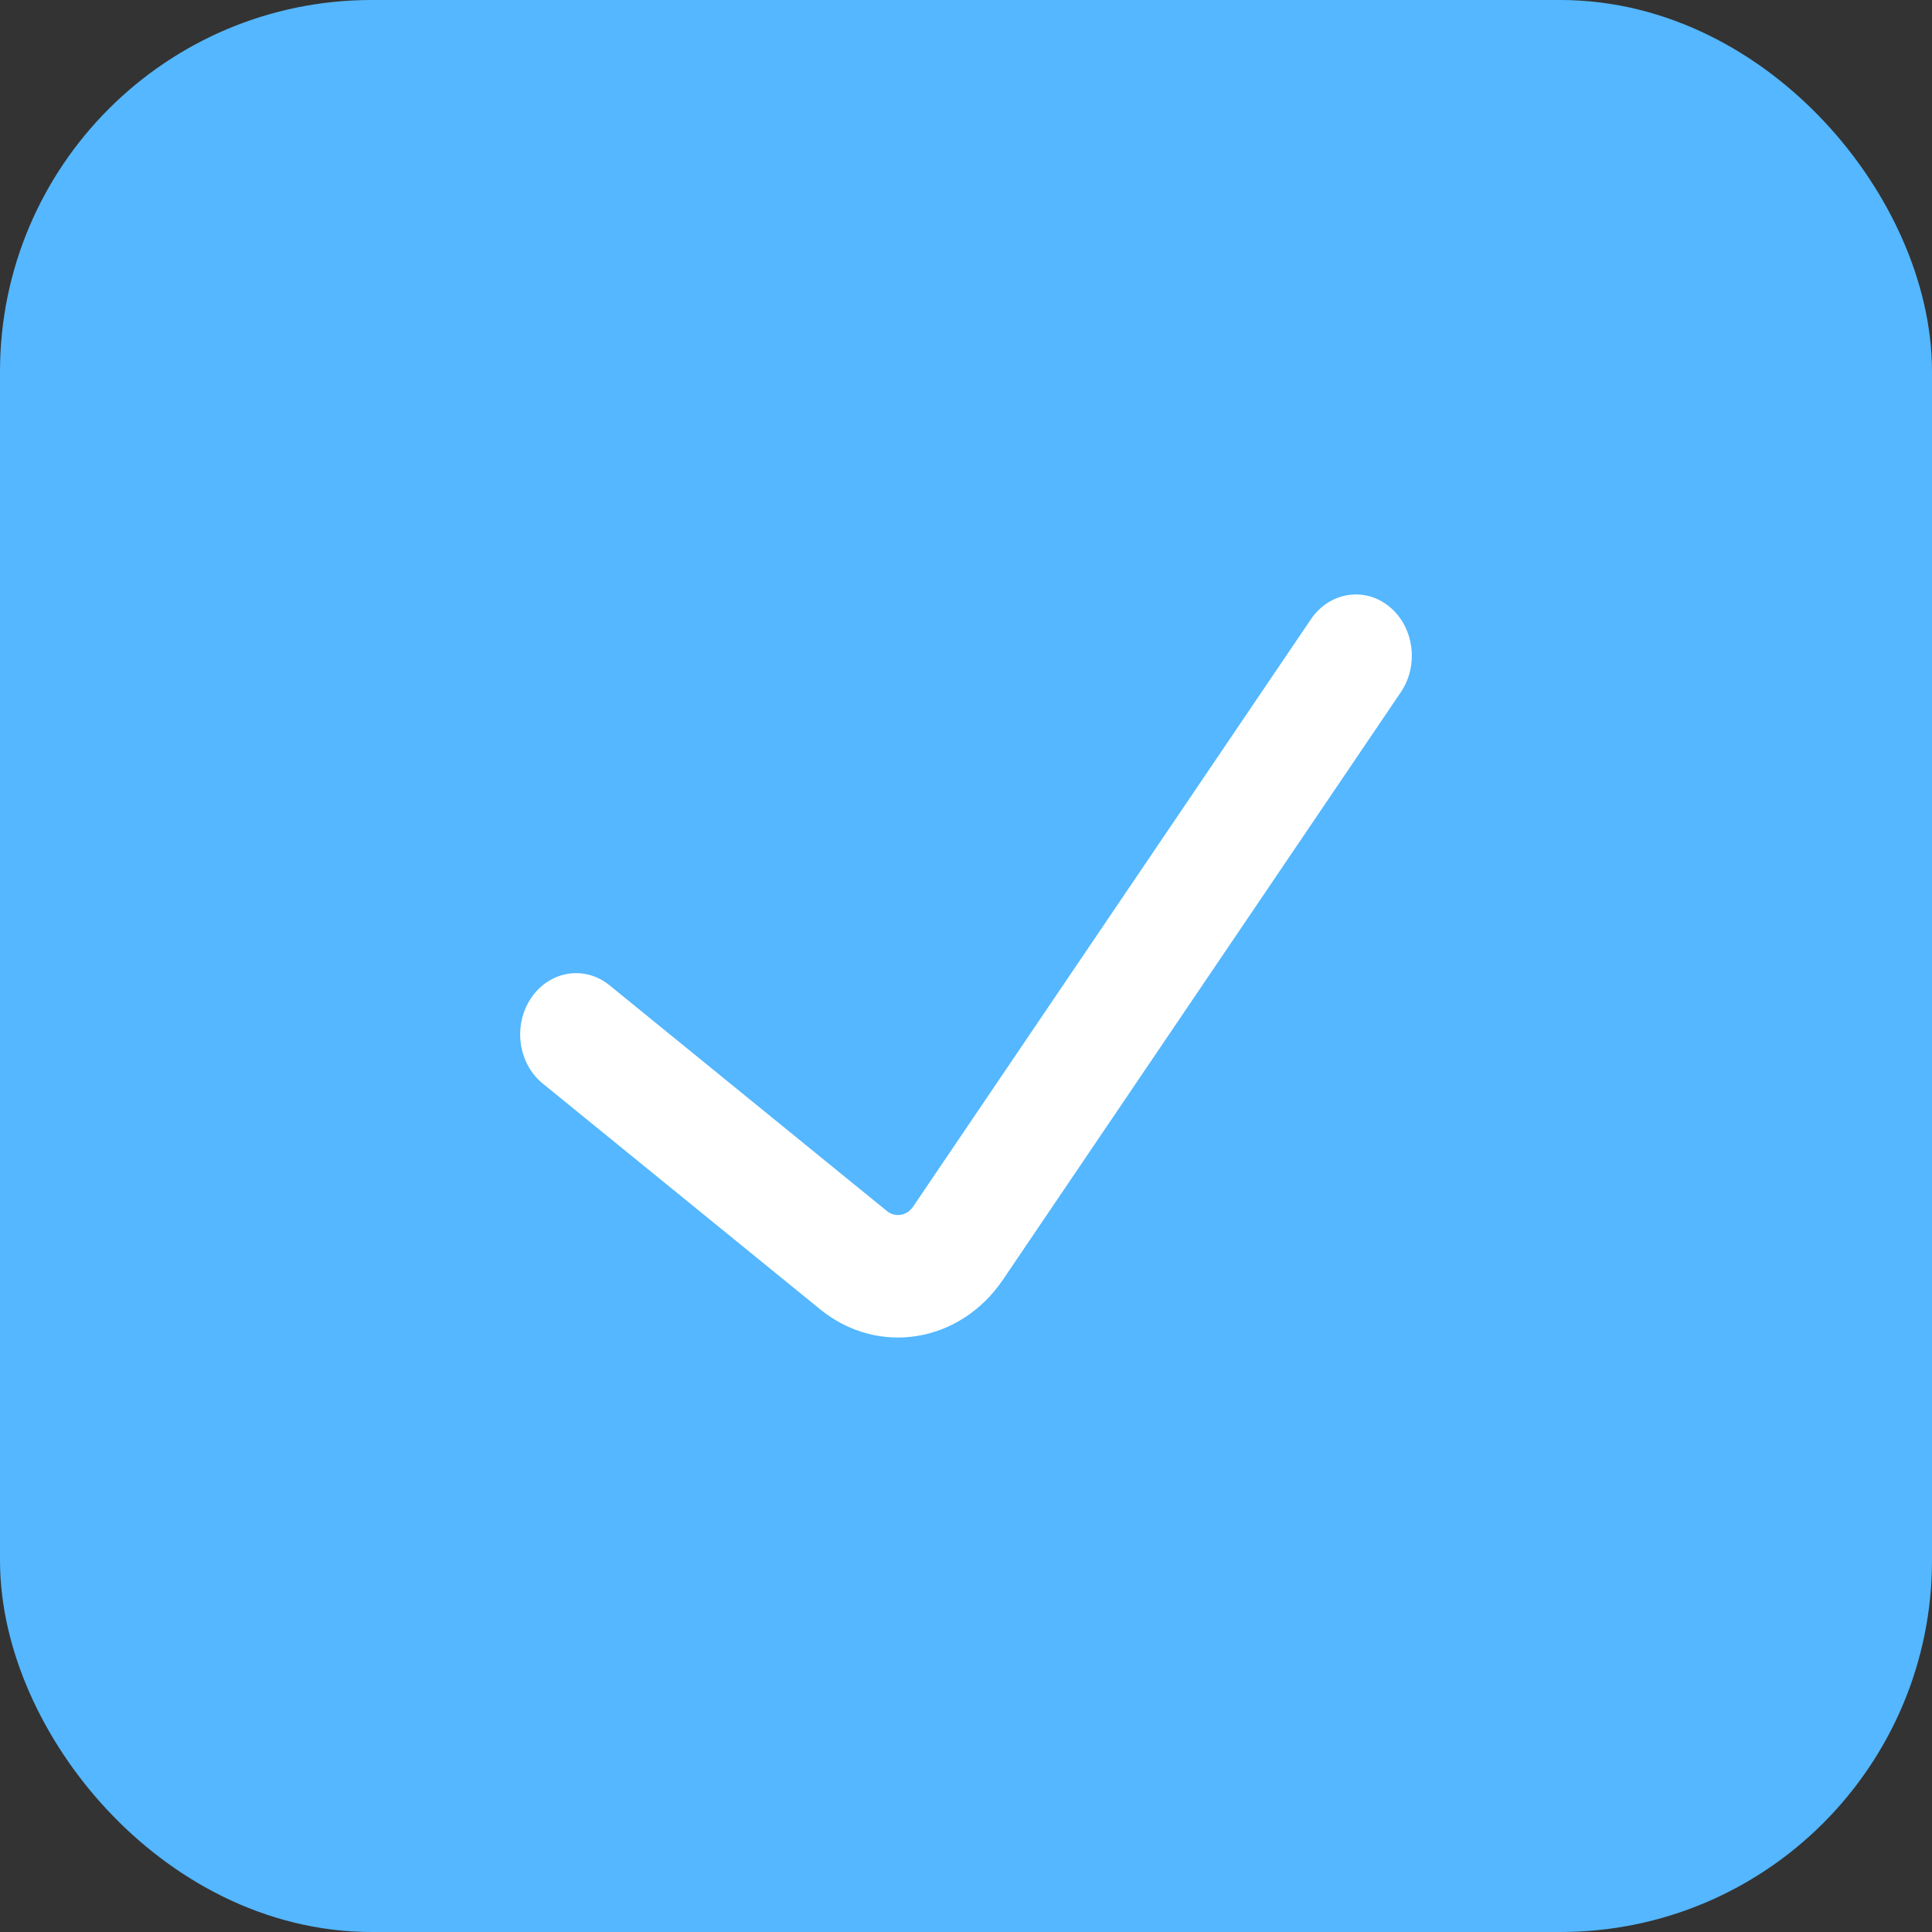 <svg width="26" height="26" viewBox="0 0 26 26" fill="none" xmlns="http://www.w3.org/2000/svg">
<rect x="0" y="0" width="26" height="26" fill="#333333" stroke="none"/>
<rect x="1" y="1" width="24" height="24" rx="4" fill="#54B7FF"/>
<path fill-rule="evenodd" clip-rule="evenodd" d="M18.695 8.162C19.029 8.433 19.099 8.949 18.852 9.315L13.497 17.222C12.918 18.076 11.816 18.254 11.037 17.62L7.304 14.582C6.97 14.31 6.901 13.794 7.149 13.429C7.397 13.063 7.869 12.988 8.202 13.259L11.935 16.297C12.047 16.388 12.204 16.362 12.287 16.24L17.642 8.333C17.89 7.968 18.361 7.891 18.695 8.162Z" fill="white"/>
<rect x="1" y="1" width="24" height="24" rx="4" stroke="#54B7FF" stroke-width="2"/>
</svg>
